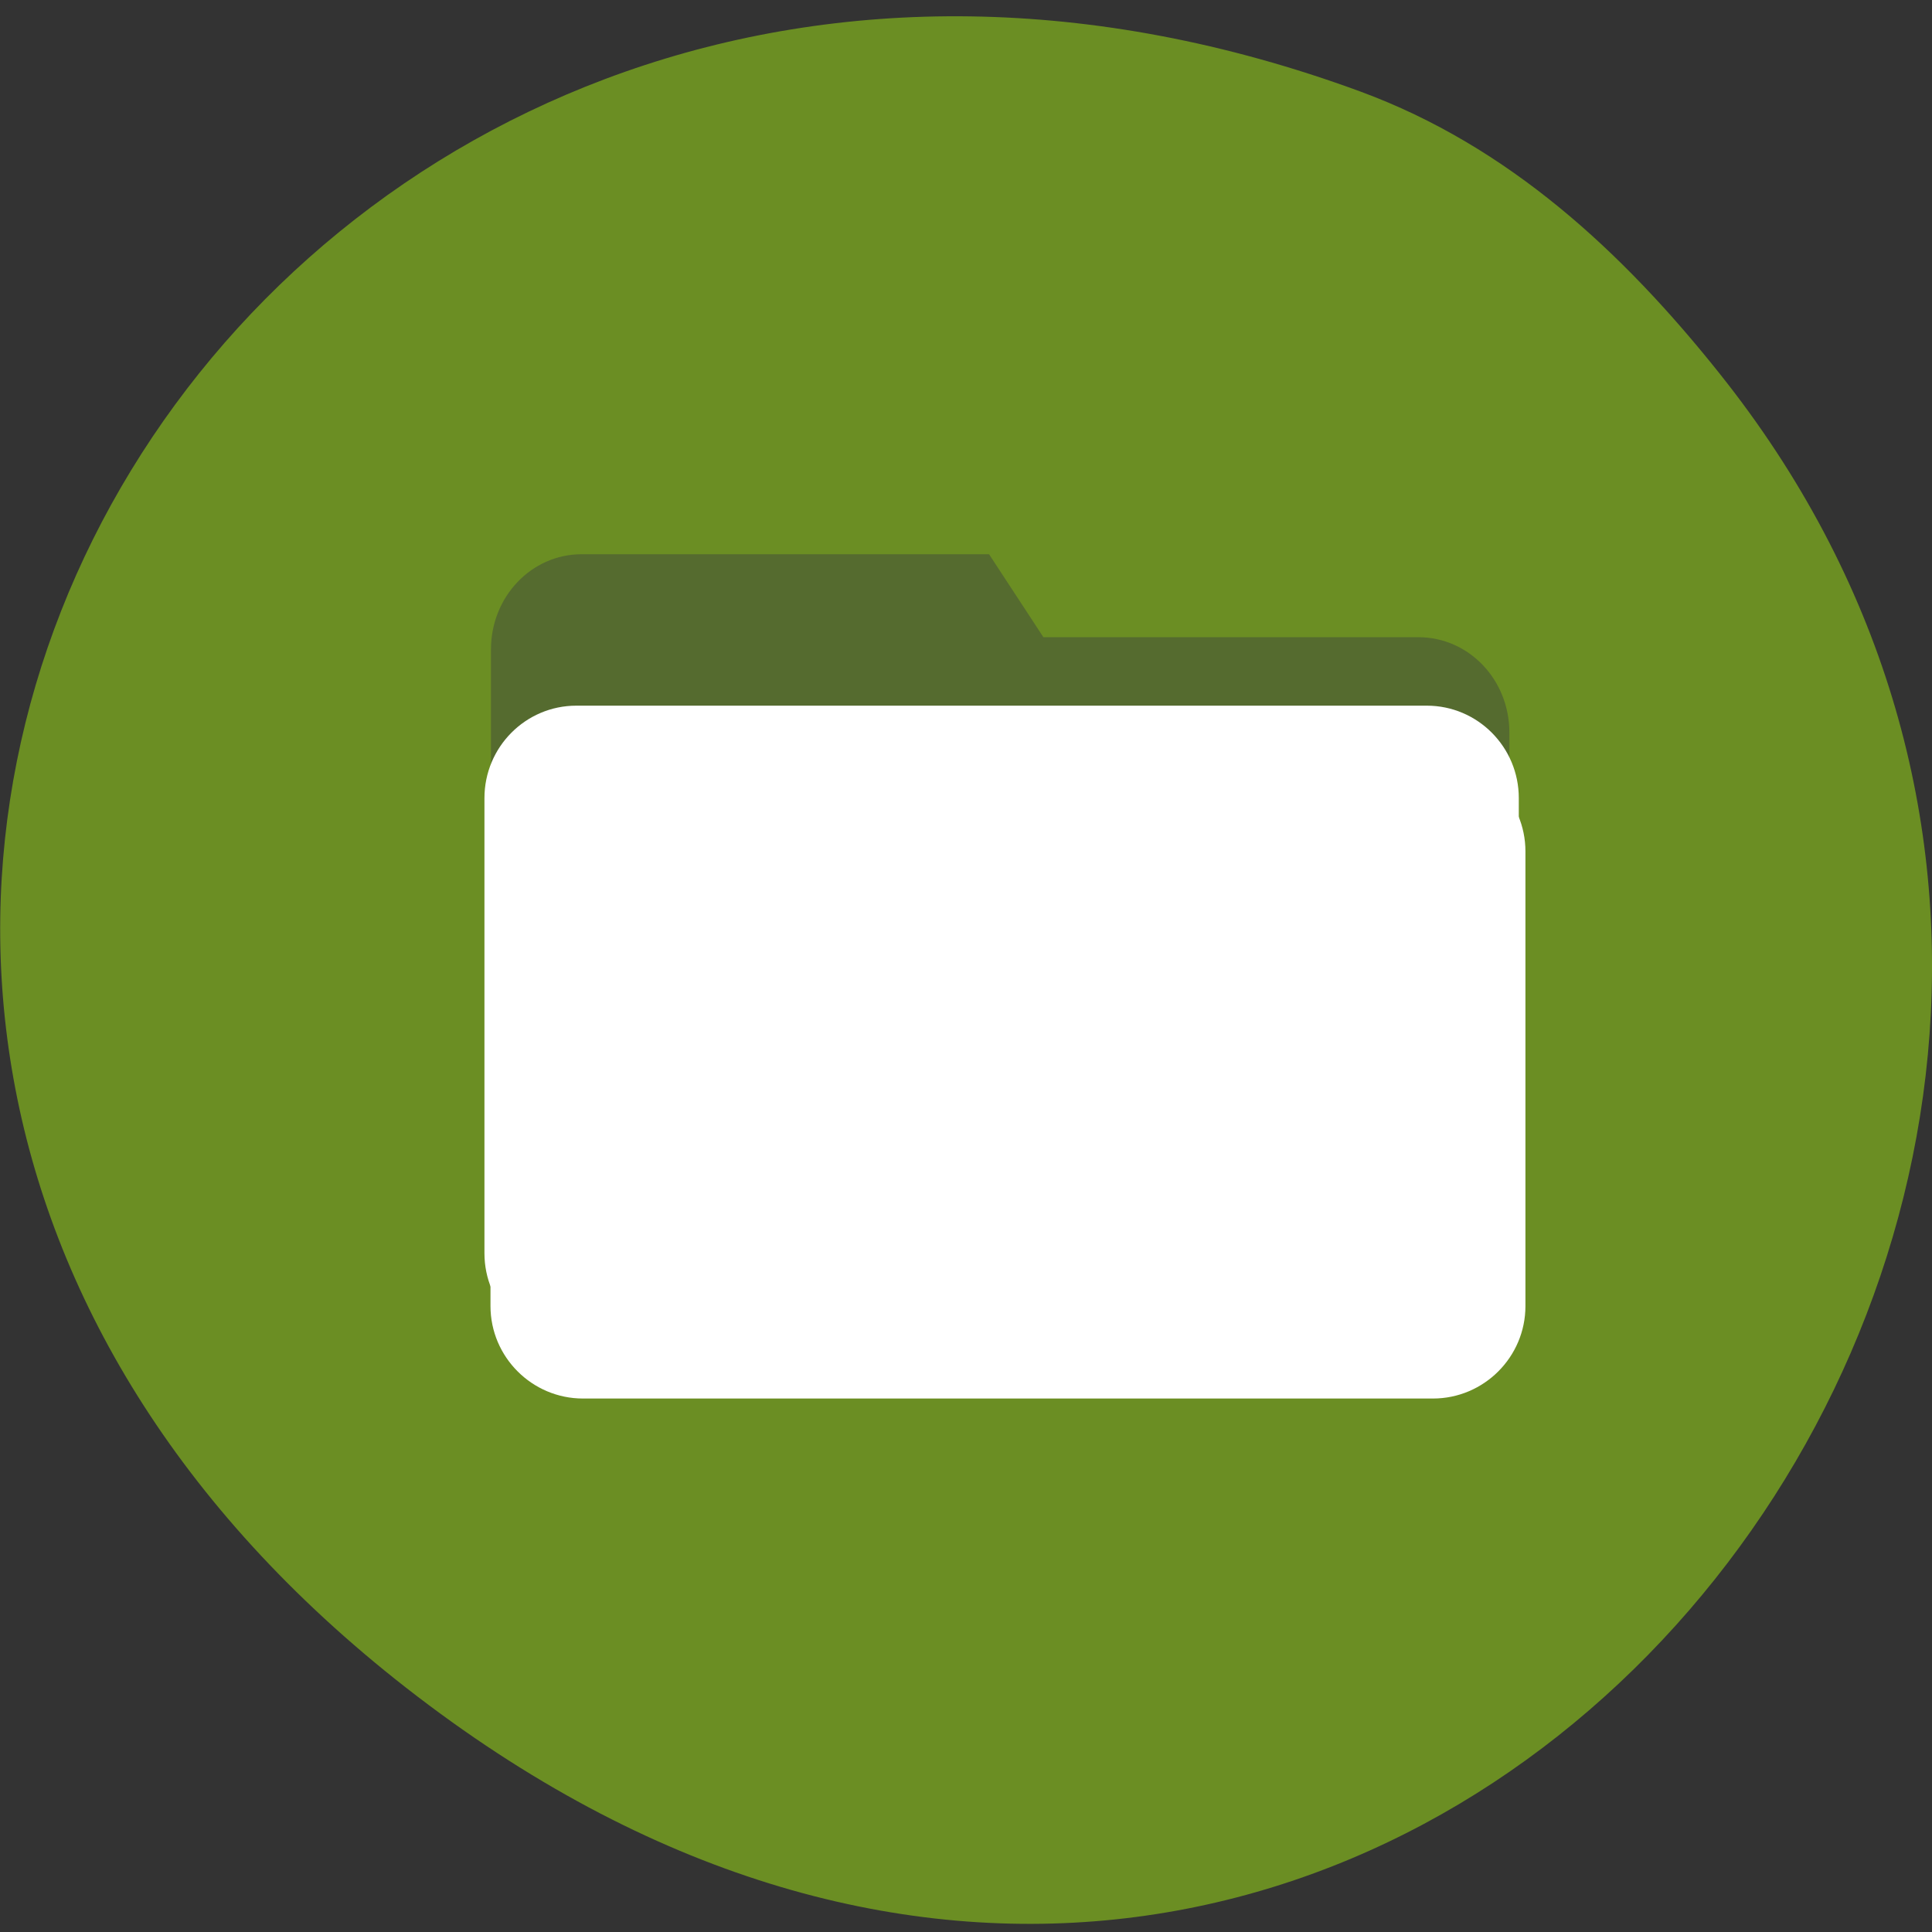 
<svg xmlns="http://www.w3.org/2000/svg" xmlns:xlink="http://www.w3.org/1999/xlink" width="16px" height="16px" viewBox="0 0 16 16" version="1.1">
<rect x="0" y="0" width="16" height="16" fill="#333333" stroke="none"/>
<g id="surface1">
<path style=" stroke:none;fill-rule:nonzero;fill:rgb(41.961%,55.686%,13.725%);fill-opacity:1;" d="M 14.238 3.09 C 19.703 9.93 11.438 20.277 3.363 13.977 C -4.285 8.008 2.305 -2.535 11.266 0.758 C 12.496 1.211 13.441 2.09 14.238 3.09 Z M 14.238 3.09 "/>
<path style=" stroke:none;fill-rule:nonzero;fill:rgb(33.333%,41.961%,18.431%);fill-opacity:1;" d="M 4.816 4.59 L 8.191 4.59 L 8.641 5.277 L 11.746 5.277 C 12.164 5.277 12.5 5.629 12.5 6.066 L 12.5 9.527 C 12.5 9.965 12.164 10.316 11.746 10.316 L 4.816 10.316 C 4.402 10.316 4.066 9.965 4.066 9.527 L 4.066 5.379 C 4.066 4.941 4.402 4.59 4.816 4.59 Z M 4.816 4.59 "/>
<path style=" stroke:none;fill-rule:nonzero;fill:rgb(100%,100%,100%);fill-opacity:1;" d="M 4.828 6.285 L 11.867 6.285 C 12.289 6.285 12.633 6.629 12.633 7.051 L 12.633 10.816 C 12.633 11.238 12.289 11.582 11.867 11.582 L 4.828 11.582 C 4.406 11.582 4.062 11.238 4.062 10.816 L 4.062 7.051 C 4.062 6.629 4.406 6.285 4.828 6.285 Z M 4.828 6.285 "/>
<path style=" stroke:none;fill-rule:nonzero;fill:rgb(100%,100%,100%);fill-opacity:1;" d="M 4.773 5.844 L 11.816 5.844 C 12.238 5.844 12.578 6.188 12.578 6.609 L 12.578 10.379 C 12.578 10.801 12.238 11.141 11.816 11.141 L 4.773 11.141 C 4.352 11.141 4.012 10.801 4.012 10.379 L 4.012 6.609 C 4.012 6.188 4.352 5.844 4.773 5.844 Z M 4.773 5.844 "/>
</g>
</svg>
